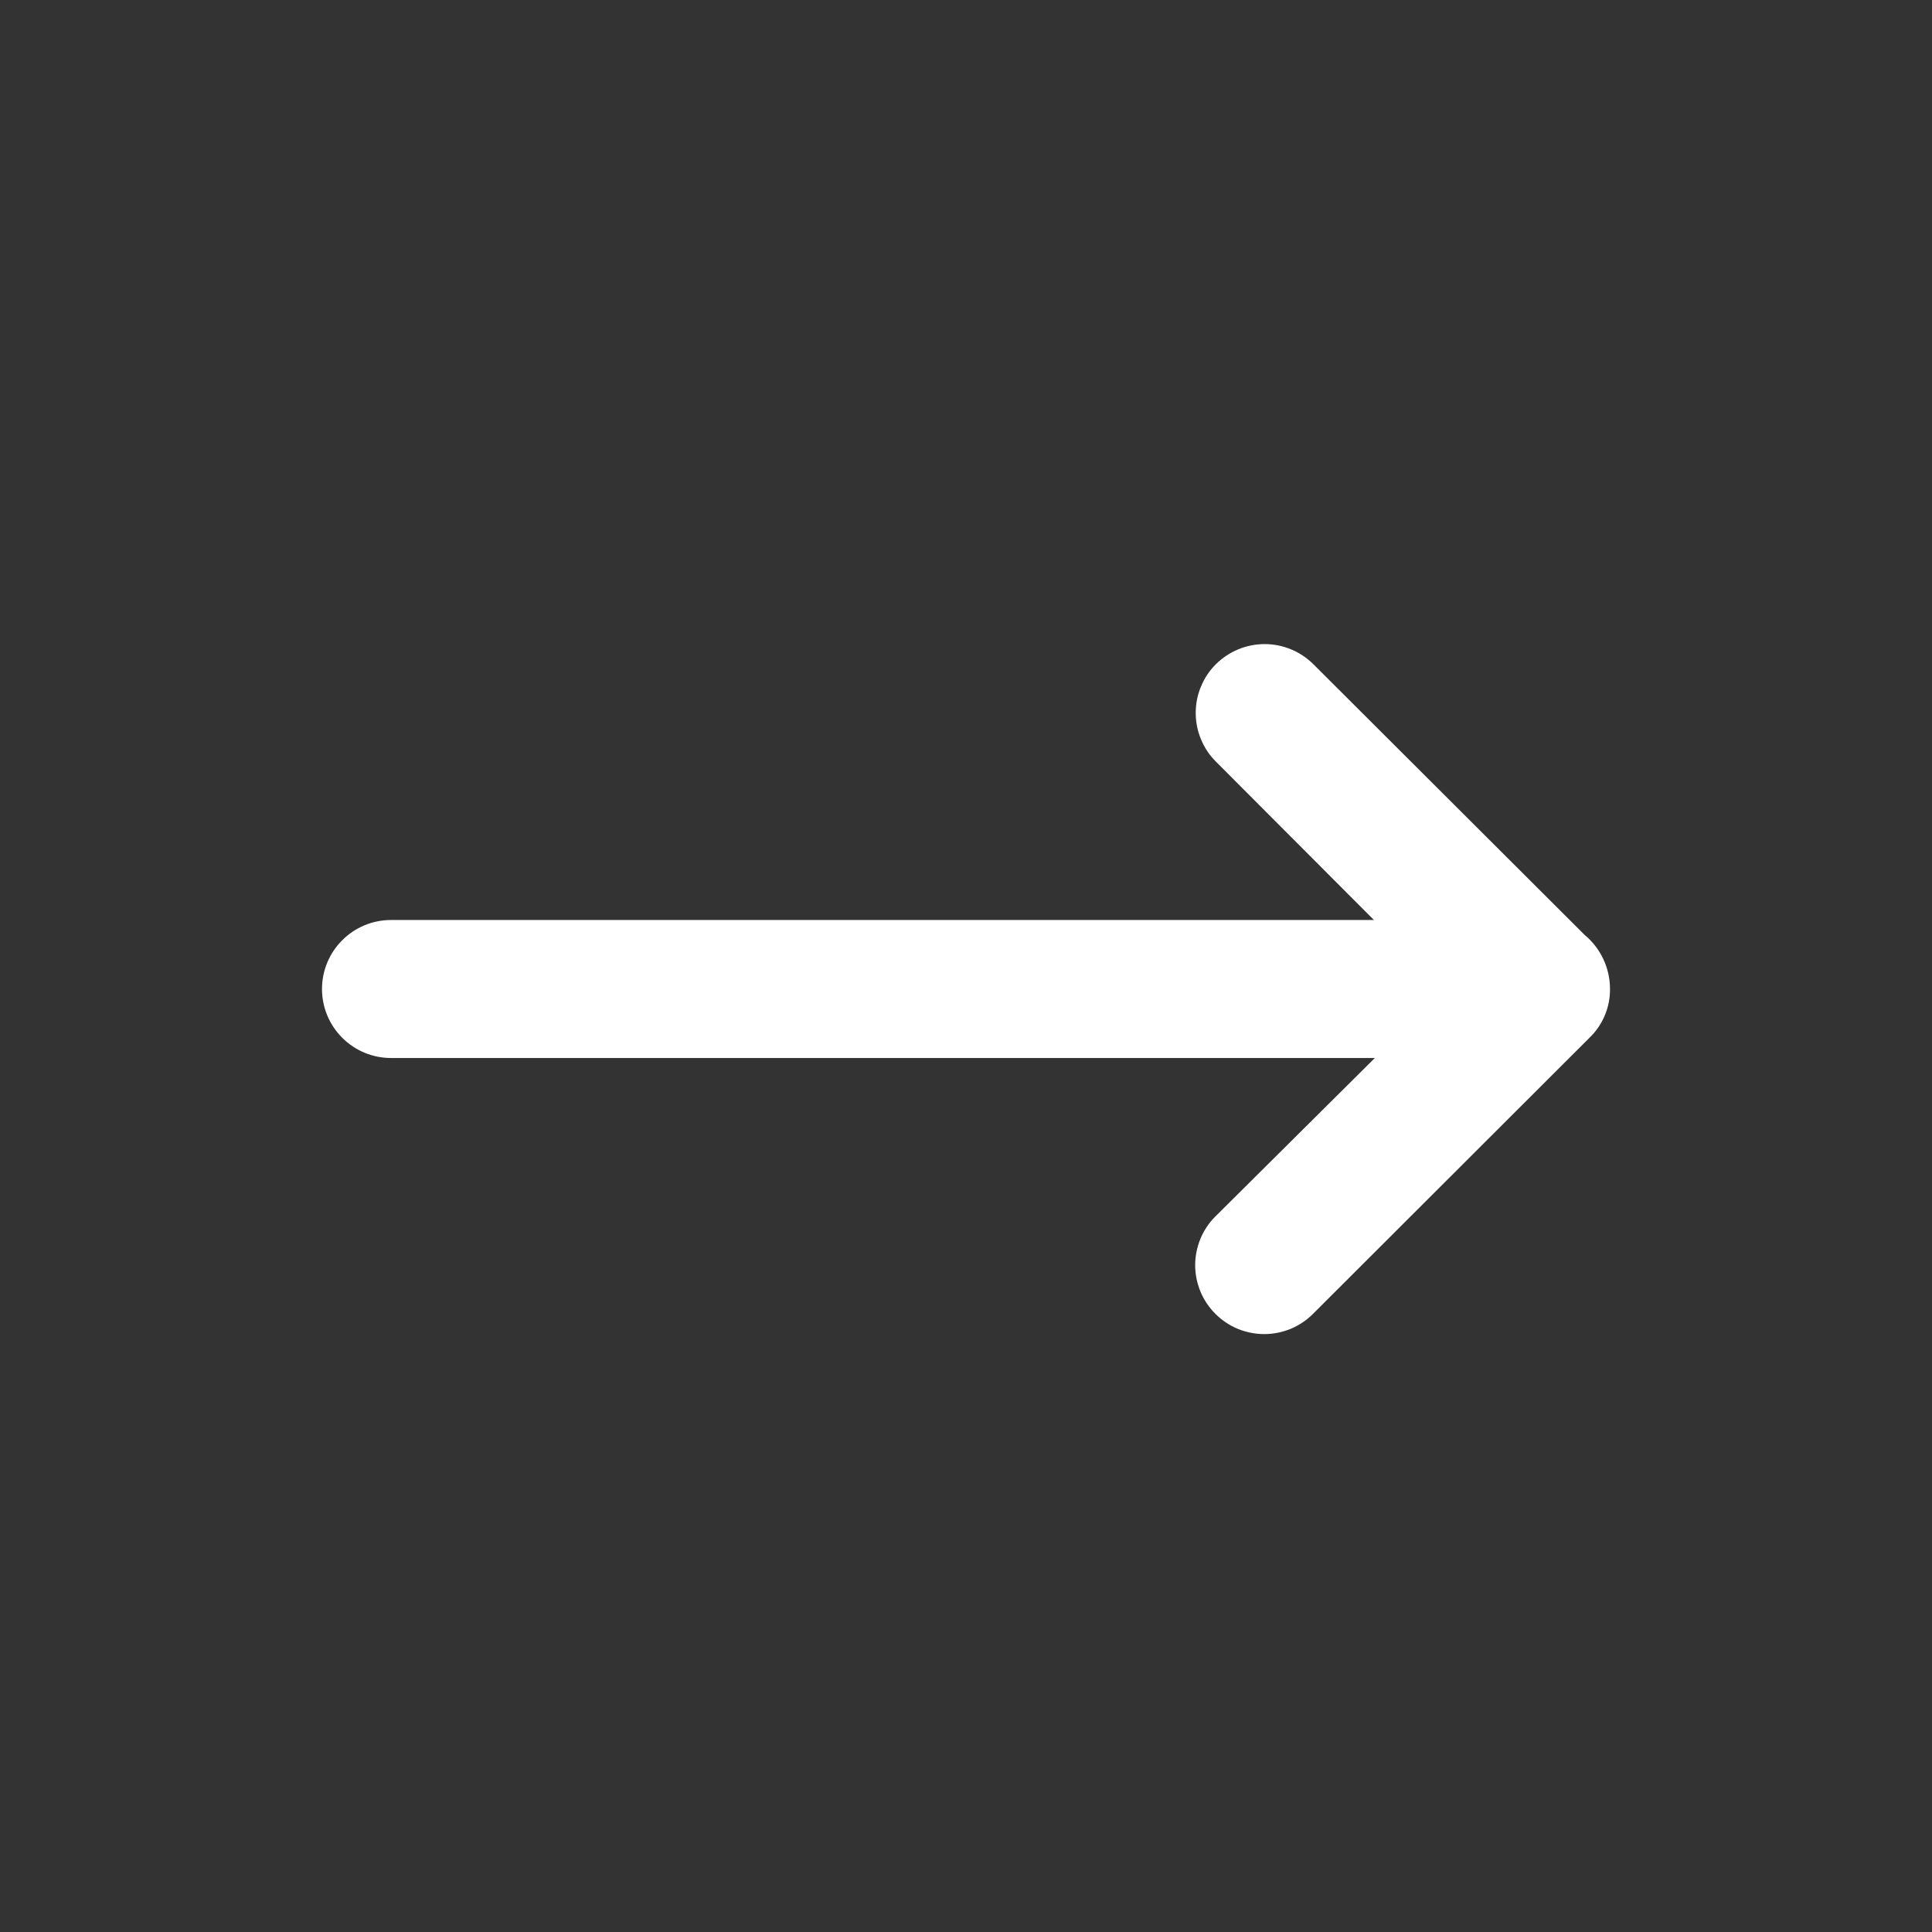<svg width="21" height="21" viewBox="0 0 21 21" fill="none" xmlns="http://www.w3.org/2000/svg">
<rect x="0" y="0" width="21" height="21" fill="#333333" stroke="none"/>
<path d="M17.5 10.75C17.5 10.637 17.475 10.526 17.427 10.424C17.379 10.322 17.309 10.232 17.222 10.16L14.276 7.22C14.135 7.08 13.945 7.001 13.746 7.001C13.547 7.001 13.357 7.08 13.216 7.22C13.146 7.289 13.091 7.372 13.054 7.463C13.016 7.553 12.997 7.651 12.997 7.749C12.997 7.847 13.016 7.945 13.054 8.035C13.091 8.126 13.146 8.209 13.216 8.278L14.934 10L4.25 10C4.051 10 3.86 10.079 3.72 10.22C3.579 10.36 3.5 10.551 3.5 10.75C3.5 10.949 3.579 11.14 3.72 11.28C3.86 11.421 4.051 11.5 4.25 11.5L14.944 11.5L13.211 13.222C13.141 13.291 13.086 13.374 13.048 13.465C13.011 13.556 12.991 13.653 12.991 13.752C12.991 13.85 13.011 13.947 13.048 14.038C13.086 14.129 13.141 14.211 13.211 14.281C13.281 14.351 13.363 14.406 13.454 14.444C13.545 14.481 13.643 14.501 13.742 14.501C13.84 14.501 13.938 14.481 14.029 14.444C14.12 14.406 14.202 14.351 14.272 14.281L17.28 11.277C17.35 11.209 17.406 11.127 17.444 11.036C17.482 10.945 17.501 10.848 17.5 10.75Z" fill="white"/>
</svg>
